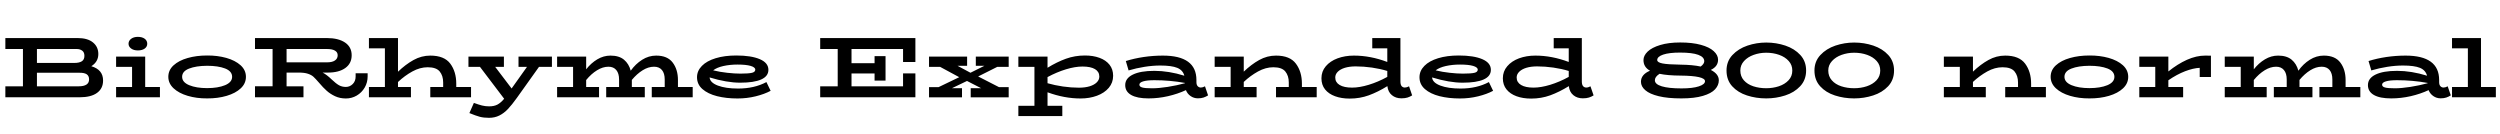 <svg xmlns="http://www.w3.org/2000/svg" xmlns:xlink="http://www.w3.org/1999/xlink" width="695.112" height="37.176"><path fill="black" d="M25.39 18.41Q28.66 19.37 28.66 22.39L28.66 22.39Q28.66 24.60 26.99 25.82Q25.32 27.05 22.10 27.05L22.10 27.05L1.49 27.05L1.49 24L6.38 24L6.38 13.63L1.49 13.63L1.49 10.58L21.58 10.58Q24.38 10.58 25.86 11.81Q27.34 13.03 27.34 15.02L27.34 15.02Q27.34 17.18 25.39 18.41L25.39 18.41ZM21.41 13.63L10.27 13.63L10.27 17.50L20.66 17.50Q22.03 17.50 22.75 17.04Q23.47 16.58 23.47 15.53L23.47 15.53Q23.47 14.52 22.85 14.08Q22.22 13.63 21.41 13.63L21.41 13.63ZM21.84 24Q24.77 24 24.77 22.08L24.77 22.08Q24.77 21.12 24.12 20.66Q23.47 20.21 22.10 20.23L22.10 20.23L10.27 20.23L10.27 24L21.84 24ZM38.33 14.02Q37.18 14.02 36.46 13.49Q35.74 12.96 35.74 12.17L35.74 12.17Q35.74 11.33 36.46 10.79Q37.18 10.25 38.33 10.25L38.33 10.25Q39.53 10.25 40.24 10.78Q40.94 11.30 40.94 12.17L40.94 12.17Q40.94 12.98 40.24 13.50Q39.53 14.02 38.33 14.02L38.33 14.02ZM40.37 24.19L44.47 24.19L44.47 27.05L32.28 27.05L32.28 24.19L36.72 24.19L36.72 18.60L32.28 18.60L32.28 15.74L40.37 15.74L40.37 24.19ZM57.58 27.36Q54.67 27.38 52.20 26.65Q49.73 25.92 48.26 24.55Q46.80 23.18 46.80 21.36L46.80 21.36Q46.80 19.49 48.26 18.16Q49.73 16.82 52.18 16.13Q54.62 15.43 57.58 15.43L57.58 15.43Q60.46 15.41 62.93 16.10Q65.40 16.80 66.89 18.14Q68.38 19.49 68.38 21.36L68.38 21.36Q68.38 23.21 66.94 24.56Q65.50 25.92 63.02 26.65Q60.55 27.38 57.58 27.36L57.58 27.36ZM57.58 24.50Q60.60 24.50 62.57 23.69Q64.54 22.87 64.54 21.36L64.54 21.36Q64.54 19.80 62.59 19.04Q60.65 18.29 57.58 18.29L57.58 18.29Q54.50 18.31 52.57 19.07Q50.64 19.82 50.64 21.36L50.64 21.36Q50.64 22.87 52.62 23.69Q54.60 24.50 57.58 24.50L57.58 24.50ZM98.88 20.38L102.22 20.38L102.22 21.22Q102.22 22.94 101.40 24.35Q100.58 25.75 99.19 26.57Q97.80 27.38 96.17 27.38L96.17 27.38Q94.51 27.38 93.16 26.75Q91.80 26.11 90.82 25.22Q89.83 24.34 88.78 23.09L88.78 23.09Q87.72 21.86 87.16 21.35Q86.59 20.83 85.63 20.51Q84.67 20.18 83.06 20.18L83.06 20.18L79.68 20.18L79.68 24L84.38 24L84.38 27.05L70.90 27.05L70.90 23.98L75.79 23.98L75.79 13.63L70.90 13.63L70.90 10.58L90.86 10.58Q94.10 10.58 95.94 11.83Q97.78 13.08 97.78 15.36L97.78 15.36Q97.78 17.64 96.01 18.91Q94.25 20.18 91.20 20.18L91.20 20.18L89.69 20.18Q90.79 20.71 92.26 22.13L92.26 22.13Q93.41 23.23 94.25 23.70Q95.09 24.17 96.17 24.17L96.17 24.17Q97.27 24.17 98.08 23.36Q98.88 22.56 98.88 21.29L98.88 21.29L98.88 20.38ZM90.98 13.63L79.68 13.63L79.68 17.33L90.98 17.33Q92.38 17.33 93.13 16.81Q93.89 16.30 93.89 15.36L93.89 15.36Q93.89 14.52 93.14 14.08Q92.40 13.63 90.98 13.63L90.98 13.63ZM126.86 24.19L130.97 24.19L130.97 27.05L119.64 27.05L119.64 24.19L123.22 24.19L123.22 22.92Q123.22 21.07 122.26 19.88Q121.30 18.70 118.92 18.70L118.92 18.70Q116.78 18.70 114.65 19.87Q112.51 21.05 110.66 22.80L110.66 22.80L110.66 24.19L114.26 24.19L114.26 27.05L102.58 27.05L102.58 24.19L107.02 24.19L107.02 13.44L102.58 13.44L102.58 10.58L110.66 10.58L110.66 19.94Q112.75 17.93 114.97 16.69Q117.19 15.46 119.64 15.46L119.64 15.46Q123.53 15.46 125.20 17.70Q126.86 19.94 126.86 23.26L126.86 23.26L126.86 24.19ZM153.46 15.74L153.46 18.60L149.86 18.60L143.71 27.22Q142.32 29.16 141.22 30.32Q140.11 31.49 138.84 32.12Q137.57 32.76 135.96 32.76L135.96 32.76Q134.50 32.76 133.40 32.47Q132.31 32.18 130.51 31.44L130.51 31.44L131.76 28.61Q133.06 29.09 134.00 29.33Q134.95 29.57 136.01 29.57L136.01 29.57Q137.38 29.57 138.31 29.08Q139.25 28.58 140.18 27.46L140.18 27.46L133.46 18.60L130.25 18.60L130.25 15.74L140.11 15.74L140.11 18.60L137.69 18.60L142.25 24.60L146.52 18.60L144.17 18.60L144.17 15.74L153.46 15.74ZM188.50 24.19L192.60 24.19L192.60 27.05L181.22 27.05L181.22 24.19L184.82 24.19L184.82 22.10Q184.82 20.40 184.06 19.48Q183.29 18.55 181.85 18.55L181.85 18.55Q180.26 18.55 178.68 19.54Q177.10 20.52 175.68 22.22L175.68 22.22L175.68 22.27L175.68 24.19L179.28 24.19L179.28 27.05L168.55 27.05L168.55 24.19L172.13 24.19L172.13 22.10Q172.13 20.40 171.36 19.48Q170.59 18.55 169.18 18.55L169.18 18.55Q167.59 18.55 166.00 19.54Q164.40 20.52 162.98 22.25L162.98 22.25L162.98 24.19L166.56 24.19L166.56 27.05L154.90 27.05L154.90 24.19L159.34 24.19L159.34 18.60L154.90 18.60L154.90 15.74L162.98 15.74L162.98 19.27Q164.33 17.54 166.07 16.50Q167.81 15.46 169.75 15.46L169.75 15.46Q172.13 15.46 173.50 16.60Q174.86 17.74 175.37 19.66L175.37 19.66Q176.71 17.78 178.54 16.62Q180.36 15.46 182.45 15.46L182.45 15.46Q185.59 15.46 187.04 17.40Q188.50 19.34 188.50 22.27L188.50 22.27L188.50 24.19ZM213.10 22.82L214.27 25.25Q212.54 26.18 210.11 26.78Q207.67 27.38 205.06 27.38L205.06 27.38Q201.91 27.38 199.37 26.74Q196.82 26.09 195.31 24.77Q193.80 23.45 193.80 21.48L193.80 21.48Q193.80 19.70 195.16 18.32Q196.51 16.94 198.98 16.19Q201.46 15.43 204.72 15.43L204.72 15.43Q208.87 15.43 211.26 16.45Q213.65 17.47 213.65 19.42L213.65 19.42Q213.65 21.19 211.66 22.09Q209.66 22.99 205.80 22.99L205.80 22.99Q202.10 22.99 197.30 21.53L197.30 21.53Q197.42 22.97 199.61 23.80Q201.79 24.62 205.22 24.62L205.22 24.62Q209.74 24.62 213.10 22.82L213.10 22.82ZM205.08 17.95Q202.94 17.95 201.12 18.36Q199.30 18.77 198.29 19.56L198.29 19.56Q200.16 20.02 202.20 20.24Q204.24 20.47 205.87 20.47L205.87 20.47Q208.18 20.47 209.09 20.24Q210 20.02 210 19.37L210 19.37Q210 18.70 208.70 18.32Q207.41 17.95 205.08 17.95L205.08 17.95ZM254.52 17.23L251.09 17.23L251.09 13.63L236.76 13.63L236.76 17.57L243.17 17.57L243.17 15.60L246.22 15.60L246.22 22.42L243.17 22.42L243.17 20.42L236.76 20.42L236.76 24L251.09 24L251.09 20.40L254.52 20.40L254.52 27.05L228.05 27.05L228.05 24L232.92 24L232.92 13.63L228.05 13.63L228.05 10.58L254.52 10.58L254.52 17.23ZM277.27 18.60L271.97 21.26L277.75 24.22L280.46 24.22L280.46 27.07L269.90 27.07L269.90 24.53L272.81 24.53L268.87 22.51L264.67 24.53L267.48 24.53L267.48 27.07L258.31 27.07L258.31 24.22L260.98 24.22L266.71 21.46L261.41 18.60L258.31 18.60L258.31 15.74L268.90 15.74L268.90 18.29L266.23 18.29L269.83 20.23L273.72 18.29L271.32 18.29L271.32 15.74L280.46 15.74L280.46 18.60L277.27 18.60ZM301.66 15.43Q303.94 15.43 305.71 16.08Q307.49 16.73 308.50 18Q309.50 19.27 309.50 21.07L309.50 21.07Q309.50 22.99 308.29 24.42Q307.08 25.85 305.00 26.62Q302.93 27.38 300.46 27.38L300.46 27.38Q295.94 27.38 291.26 25.66L291.26 25.66L291.26 29.42L295.37 29.42L295.37 32.28L283.15 32.28L283.15 29.42L287.62 29.42L287.62 18.60L283.15 18.60L283.15 15.74L291.26 15.74L291.26 18.84Q293.88 17.23 296.38 16.33Q298.87 15.43 301.66 15.43L301.66 15.43ZM299.98 24.38Q301.70 24.38 302.99 23.99Q304.27 23.59 304.97 22.88Q305.66 22.18 305.66 21.29L305.66 21.29Q305.66 19.94 304.46 19.22Q303.26 18.50 300.98 18.50L300.98 18.50Q298.92 18.50 296.39 19.27Q293.86 20.04 291.26 21.43L291.26 21.43L291.26 23.14Q293.23 23.71 295.54 24.05Q297.84 24.38 299.98 24.38L299.98 24.38ZM335.04 24L335.90 26.52Q335.30 26.90 334.64 27.12Q333.98 27.34 333.07 27.34L333.07 27.34Q331.94 27.34 331.04 26.71Q330.14 26.09 329.74 25.06L329.74 25.06Q327.48 26.11 324.77 26.74Q322.06 27.36 319.34 27.36L319.34 27.36Q316.18 27.36 314.52 26.41Q312.86 25.46 312.86 23.66L312.86 23.66Q312.86 21.77 314.98 20.74Q317.09 19.70 320.98 19.70L320.98 19.70Q324.94 19.70 329.30 21.05L329.30 21.05Q328.90 19.51 327.32 18.86Q325.75 18.22 322.61 18.22L322.61 18.22Q320.52 18.22 318.24 18.58Q315.96 18.94 313.80 19.58L313.80 19.58L313.03 16.97Q315.31 16.25 317.99 15.85Q320.66 15.46 323.33 15.46L323.33 15.46Q332.66 15.46 332.66 22.25L332.66 22.25L332.66 22.82Q332.66 23.59 333.01 23.96Q333.36 24.34 333.89 24.34L333.89 24.34Q334.42 24.34 335.04 24L335.04 24ZM316.80 23.54Q316.80 24.10 317.58 24.32Q318.36 24.55 320.33 24.55L320.33 24.55Q322.15 24.55 324.68 24.16Q327.22 23.76 329.47 23.14L329.47 23.14L329.47 23.06Q325.32 22.30 320.98 22.30L320.98 22.30Q318.94 22.30 317.87 22.62Q316.80 22.94 316.80 23.54L316.80 23.54ZM361.99 24.19L366.10 24.19L366.10 27.05L354.79 27.05L354.79 24.19L358.34 24.19L358.34 22.92Q358.34 21.07 357.38 19.88Q356.42 18.70 354.05 18.70L354.05 18.70Q351.91 18.70 349.79 19.87Q347.66 21.05 345.82 22.78L345.82 22.78L345.82 24.19L349.39 24.19L349.39 27.05L337.73 27.05L337.73 24.19L342.17 24.19L342.17 18.60L337.73 18.60L337.73 15.74L345.82 15.74L345.82 19.92Q347.93 17.90 350.12 16.68Q352.32 15.46 354.79 15.46L354.79 15.46Q358.66 15.46 360.32 17.70Q361.99 19.94 361.99 23.26L361.99 23.26L361.99 24.19ZM391.78 24L392.64 26.52Q392.04 26.90 391.36 27.12Q390.67 27.34 389.64 27.34L389.64 27.34Q388.08 27.34 387.01 26.46Q385.94 25.58 385.75 23.95L385.75 23.95Q383.11 25.58 380.60 26.50Q378.10 27.41 375.29 27.41L375.29 27.41Q372.98 27.41 371.21 26.76Q369.43 26.11 368.42 24.85Q367.42 23.59 367.42 21.77L367.42 21.77Q367.42 19.85 368.63 18.42Q369.84 16.99 371.90 16.22Q373.97 15.46 376.44 15.46L376.44 15.46Q381.05 15.46 385.73 17.23L385.73 17.23L385.73 13.44L381.55 13.44L381.55 10.58L389.38 10.58L389.38 22.63Q389.38 23.54 389.71 23.94Q390.05 24.34 390.60 24.34L390.60 24.34Q391.15 24.34 391.78 24L391.78 24ZM371.26 21.55Q371.26 22.90 372.48 23.63Q373.70 24.36 375.94 24.36L375.94 24.36Q378.00 24.36 380.57 23.58Q383.14 22.80 385.73 21.38L385.73 21.38L385.73 19.73Q383.78 19.13 381.46 18.79Q379.13 18.46 376.94 18.46L376.94 18.46Q375.24 18.46 373.94 18.85Q372.65 19.25 371.95 19.96Q371.26 20.66 371.26 21.55L371.26 21.55ZM413.98 22.82L415.15 25.25Q413.42 26.18 410.99 26.78Q408.55 27.38 405.94 27.38L405.94 27.38Q402.79 27.38 400.25 26.74Q397.70 26.09 396.19 24.77Q394.68 23.45 394.68 21.48L394.68 21.48Q394.68 19.70 396.04 18.32Q397.39 16.94 399.86 16.19Q402.34 15.43 405.60 15.43L405.60 15.43Q409.75 15.43 412.14 16.45Q414.53 17.47 414.53 19.42L414.53 19.42Q414.53 21.19 412.54 22.09Q410.54 22.99 406.68 22.99L406.68 22.99Q402.98 22.99 398.18 21.53L398.18 21.53Q398.30 22.97 400.49 23.80Q402.67 24.62 406.10 24.62L406.10 24.62Q410.62 24.62 413.98 22.82L413.98 22.82ZM405.96 17.95Q403.82 17.95 402.00 18.36Q400.18 18.77 399.17 19.56L399.17 19.56Q401.04 20.02 403.08 20.24Q405.12 20.47 406.75 20.47L406.75 20.47Q409.06 20.47 409.97 20.24Q410.88 20.02 410.88 19.37L410.88 19.37Q410.88 18.70 409.58 18.32Q408.29 17.95 405.96 17.95L405.96 17.95ZM442.22 24L443.09 26.52Q442.49 26.90 441.80 27.12Q441.12 27.34 440.09 27.34L440.09 27.34Q438.53 27.34 437.46 26.46Q436.39 25.58 436.20 23.95L436.20 23.95Q433.56 25.58 431.05 26.50Q428.54 27.41 425.74 27.41L425.74 27.41Q423.43 27.41 421.66 26.76Q419.88 26.11 418.87 24.85Q417.86 23.59 417.86 21.77L417.86 21.77Q417.86 19.85 419.08 18.42Q420.29 16.99 422.35 16.22Q424.42 15.46 426.89 15.46L426.89 15.46Q431.50 15.46 436.18 17.23L436.18 17.23L436.18 13.44L432 13.44L432 10.58L439.82 10.58L439.82 22.63Q439.82 23.54 440.16 23.94Q440.50 24.34 441.05 24.34L441.05 24.34Q441.60 24.34 442.22 24L442.22 24ZM421.70 21.55Q421.70 22.90 422.93 23.63Q424.15 24.36 426.38 24.36L426.38 24.36Q428.45 24.36 431.02 23.58Q433.58 22.80 436.18 21.38L436.18 21.38L436.18 19.73Q434.23 19.13 431.90 18.79Q429.58 18.46 427.39 18.46L427.39 18.46Q425.69 18.46 424.39 18.85Q423.10 19.25 422.40 19.96Q421.70 20.66 421.70 21.55L421.70 21.55ZM475.68 19.44Q477.91 20.57 477.91 22.34L477.91 22.34Q477.91 23.69 476.87 24.83Q475.82 25.97 473.48 26.66Q471.14 27.36 467.47 27.36L467.47 27.36Q463.70 27.36 461.20 26.75Q458.69 26.14 457.48 25.09Q456.26 24.05 456.26 22.73L456.26 22.73Q456.26 20.71 458.78 19.66L458.78 19.66Q456.96 18.67 456.96 16.70L456.96 16.70Q456.96 15.46 458.12 14.34Q459.29 13.22 461.60 12.52Q463.92 11.81 467.18 11.81L467.18 11.81Q470.52 11.81 472.90 12.46Q475.27 13.10 476.48 14.21Q477.70 15.31 477.70 16.61L477.70 16.61Q477.70 18.48 475.68 19.44L475.68 19.44ZM467.11 14.62Q464.11 14.62 462.44 15.18Q460.78 15.74 460.78 16.70L460.78 16.70Q460.78 17.35 462.24 17.64Q463.70 17.93 467.33 17.98L467.33 17.98Q470.66 18.02 472.87 18.50L472.87 18.50Q473.86 17.76 473.86 17.02L473.86 17.02Q473.86 15.86 472.19 15.24Q470.52 14.62 467.11 14.62L467.11 14.62ZM467.52 24.58Q470.64 24.58 472.36 24.01Q474.07 23.45 474.07 22.56L474.07 22.56Q474.07 21.84 472.36 21.44Q470.64 21.05 467.28 21.02L467.28 21.02Q463.66 21 461.42 20.52L461.42 20.52Q460.73 20.98 460.43 21.41Q460.13 21.84 460.13 22.32L460.13 22.32Q460.13 23.42 462.05 24Q463.97 24.58 467.52 24.58L467.52 24.58ZM491.09 27.36Q488.26 27.36 485.74 26.54Q483.22 25.73 481.63 23.99Q480.05 22.25 480.05 19.61L480.05 19.61Q480.05 17.06 481.69 15.30Q483.34 13.54 485.87 12.68Q488.40 11.83 491.09 11.83L491.09 11.83Q493.87 11.83 496.42 12.68Q498.96 13.54 500.57 15.29Q502.18 17.04 502.18 19.61L502.18 19.61Q502.18 22.22 500.53 23.98Q498.89 25.73 496.36 26.54Q493.82 27.36 491.09 27.36L491.09 27.36ZM491.09 24.53Q492.96 24.53 494.62 23.98Q496.27 23.42 497.30 22.32Q498.34 21.22 498.34 19.61L498.34 19.61Q498.34 18.07 497.34 16.96Q496.34 15.84 494.69 15.25Q493.03 14.66 491.09 14.66L491.09 14.66Q489.26 14.66 487.61 15.25Q485.95 15.84 484.92 16.97Q483.89 18.10 483.89 19.61L483.89 19.61Q483.89 21.22 484.87 22.33Q485.86 23.45 487.50 23.99Q489.14 24.53 491.09 24.53L491.09 24.53ZM515.54 27.36Q512.71 27.36 510.19 26.54Q507.67 25.73 506.09 23.99Q504.50 22.25 504.50 19.61L504.50 19.61Q504.50 17.06 506.15 15.30Q507.79 13.54 510.32 12.68Q512.86 11.83 515.54 11.83L515.54 11.83Q518.33 11.83 520.87 12.68Q523.42 13.54 525.02 15.29Q526.63 17.04 526.63 19.61L526.63 19.61Q526.63 22.22 524.99 23.98Q523.34 25.73 520.81 26.54Q518.28 27.36 515.54 27.36L515.54 27.36ZM515.54 24.53Q517.42 24.53 519.07 23.98Q520.73 23.42 521.76 22.32Q522.79 21.22 522.79 19.61L522.79 19.61Q522.79 18.07 521.80 16.96Q520.80 15.84 519.14 15.25Q517.49 14.66 515.54 14.66L515.54 14.66Q513.72 14.66 512.06 15.25Q510.41 15.84 509.38 16.97Q508.34 18.10 508.34 19.61L508.34 19.61Q508.34 21.22 509.33 22.33Q510.31 23.45 511.96 23.99Q513.60 24.53 515.54 24.53L515.54 24.53ZM564.74 24.19L568.85 24.19L568.85 27.05L557.54 27.05L557.54 24.19L561.10 24.19L561.10 22.92Q561.10 21.07 560.14 19.88Q559.18 18.70 556.80 18.70L556.80 18.70Q554.66 18.70 552.54 19.87Q550.42 21.05 548.57 22.78L548.57 22.78L548.57 24.19L552.14 24.19L552.14 27.05L540.48 27.05L540.48 24.19L544.92 24.19L544.92 18.60L540.48 18.60L540.48 15.74L548.57 15.74L548.57 19.92Q550.68 17.90 552.88 16.68Q555.07 15.46 557.54 15.46L557.54 15.46Q561.41 15.46 563.08 17.70Q564.74 19.94 564.74 23.26L564.74 23.26L564.74 24.19ZM580.94 27.36Q578.04 27.38 575.57 26.65Q573.10 25.92 571.63 24.55Q570.17 23.18 570.17 21.36L570.17 21.36Q570.17 19.49 571.63 18.16Q573.10 16.82 575.54 16.13Q577.99 15.43 580.94 15.43L580.94 15.43Q583.82 15.41 586.30 16.10Q588.77 16.80 590.26 18.14Q591.74 19.49 591.74 21.36L591.74 21.36Q591.74 23.21 590.30 24.56Q588.86 25.92 586.39 26.65Q583.92 27.38 580.94 27.36L580.94 27.36ZM580.94 24.50Q583.97 24.50 585.94 23.69Q587.90 22.87 587.90 21.36L587.90 21.36Q587.90 19.80 585.96 19.04Q584.02 18.29 580.94 18.29L580.94 18.29Q577.87 18.31 575.94 19.07Q574.01 19.82 574.01 21.36L574.01 21.36Q574.01 22.87 575.99 23.69Q577.97 24.50 580.94 24.50L580.94 24.50ZM613.13 15.46L614.74 15.48L614.74 21.41L611.62 21.41L611.62 18.86Q609.84 18.94 607.55 19.81Q605.26 20.69 602.90 22.32L602.90 22.32L602.90 24.19L607.01 24.19L607.01 27.05L594.82 27.05L594.82 24.19L599.26 24.19L599.26 18.60L594.82 18.60L594.82 15.74L602.90 15.74L602.90 19.87Q605.45 17.81 608.06 16.63Q610.68 15.46 613.13 15.46L613.13 15.46ZM652.18 24.19L656.28 24.19L656.28 27.05L644.90 27.05L644.90 24.19L648.50 24.19L648.50 22.10Q648.50 20.40 647.74 19.48Q646.97 18.55 645.53 18.55L645.53 18.55Q643.94 18.55 642.36 19.54Q640.78 20.52 639.36 22.22L639.36 22.22L639.36 22.27L639.36 24.19L642.96 24.19L642.96 27.05L632.23 27.05L632.23 24.19L635.81 24.19L635.81 22.10Q635.81 20.40 635.04 19.48Q634.27 18.55 632.86 18.55L632.86 18.55Q631.27 18.55 629.68 19.54Q628.08 20.52 626.66 22.25L626.66 22.25L626.66 24.19L630.24 24.19L630.24 27.05L618.58 27.05L618.58 24.19L623.02 24.19L623.02 18.60L618.58 18.60L618.58 15.74L626.66 15.74L626.66 19.27Q628.01 17.54 629.75 16.50Q631.49 15.46 633.43 15.46L633.43 15.46Q635.81 15.46 637.18 16.60Q638.54 17.74 639.05 19.66L639.05 19.66Q640.39 17.78 642.22 16.62Q644.04 15.46 646.13 15.46L646.13 15.46Q649.27 15.46 650.72 17.40Q652.18 19.34 652.18 22.27L652.18 22.27L652.18 24.19ZM680.57 24L681.43 26.52Q680.83 26.90 680.17 27.12Q679.51 27.34 678.60 27.34L678.60 27.34Q677.47 27.34 676.57 26.71Q675.67 26.09 675.26 25.06L675.26 25.06Q673.01 26.11 670.30 26.74Q667.58 27.36 664.87 27.36L664.87 27.36Q661.70 27.36 660.05 26.41Q658.39 25.46 658.39 23.66L658.39 23.66Q658.39 21.77 660.50 20.74Q662.62 19.70 666.50 19.70L666.50 19.70Q670.46 19.70 674.83 21.05L674.83 21.05Q674.42 19.51 672.85 18.86Q671.28 18.22 668.14 18.22L668.14 18.22Q666.05 18.22 663.77 18.58Q661.49 18.94 659.33 19.58L659.33 19.58L658.56 16.97Q660.84 16.25 663.52 15.85Q666.19 15.46 668.86 15.46L668.86 15.46Q678.19 15.46 678.19 22.25L678.19 22.25L678.19 22.82Q678.19 23.59 678.54 23.96Q678.89 24.34 679.42 24.34L679.42 24.34Q679.94 24.34 680.57 24L680.57 24ZM662.33 23.54Q662.33 24.10 663.11 24.32Q663.89 24.55 665.86 24.55L665.86 24.55Q667.68 24.55 670.21 24.16Q672.74 23.76 675 23.14L675 23.14L675 23.06Q670.85 22.30 666.50 22.30L666.50 22.30Q664.46 22.30 663.40 22.62Q662.33 22.94 662.33 23.54L662.33 23.54ZM689.83 24.19L693.96 24.19L693.96 27.05L681.77 27.05L681.77 24.19L686.18 24.19L686.18 13.44L681.77 13.44L681.77 10.58L689.83 10.58L689.83 24.19Z"/></svg>